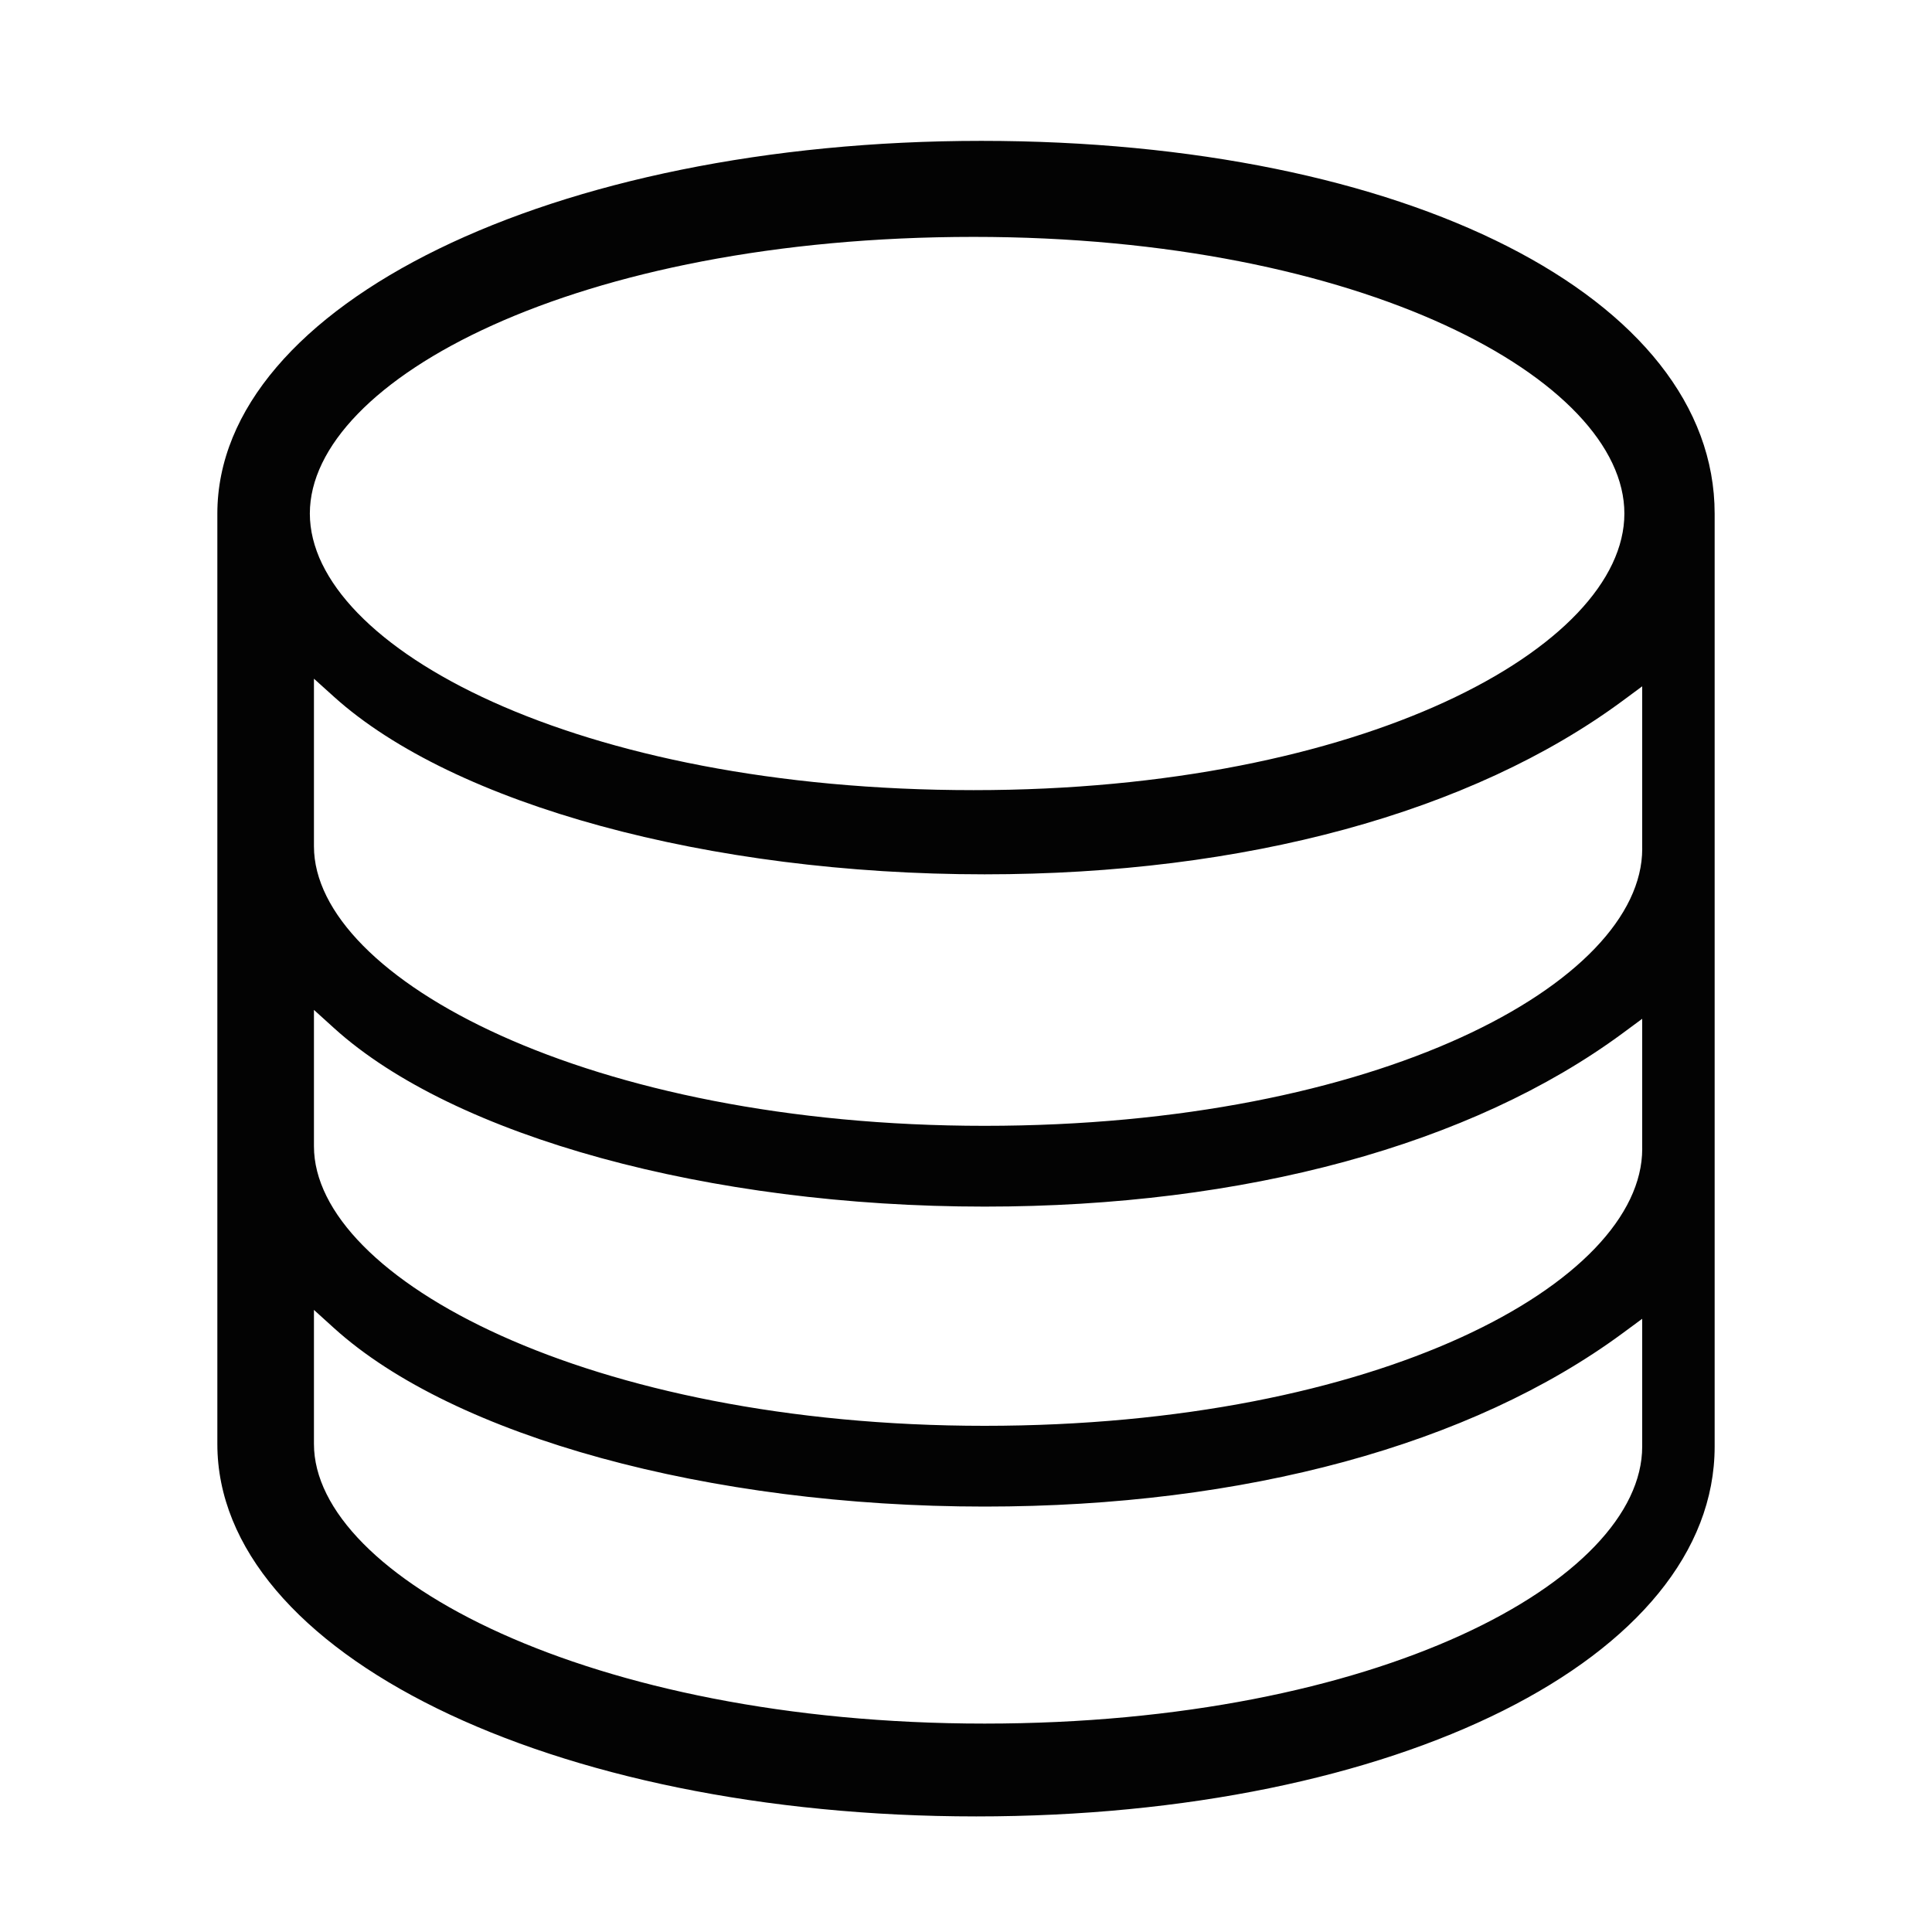 <svg xmlns="http://www.w3.org/2000/svg" xmlns:xlink="http://www.w3.org/1999/xlink" id="Element_13" x="0px" y="0px" width="80px" height="80px" viewBox="0 0 80 80" xml:space="preserve"><path fill="#030303" d="M71,21.269c0-8.944-12.771-15.436-30.367-15.436C22.895,5.833,9,12.613,9,21.269v38.525 c0,8.646,13.803,15.42,31.424,15.42C57.855,75.214,71,68.63,71,59.899V21.269z M40.314,9.809c16.12,0,26.948,5.923,26.948,11.455 c0,5.532-10.828,11.454-26.948,11.454c-16.44,0-27.484-5.922-27.484-11.454C12.83,15.731,23.874,9.809,40.314,9.809z M68,59.896 c0,5.541-10.941,11.474-27.229,11.474C24.405,71.37,13,65.27,13,59.794v-5.553l0.835,0.756c4.958,4.487,15.531,7.387,26.936,7.387 c10.764,0,20.151-2.553,26.432-7.188L68,54.608V59.896z M68.001,47.57C68,53.109,57.059,59.04,40.771,59.04 c-16.366,0-27.771-6.1-27.771-11.574v-5.648l0.835,0.756c4.957,4.488,15.529,7.389,26.935,7.389c10.769,0,20.156-2.553,26.433-7.188 l0.797-0.589V47.57z M68.001,35.147C68,40.687,57.059,46.618,40.771,46.618c-16.366,0-27.771-6.1-27.771-11.574v-6.94l0.834,0.752 c4.955,4.464,15.527,7.348,26.936,7.348c10.771,0,20.159-2.555,26.433-7.195l0.797-0.59V35.147z"></path></svg>